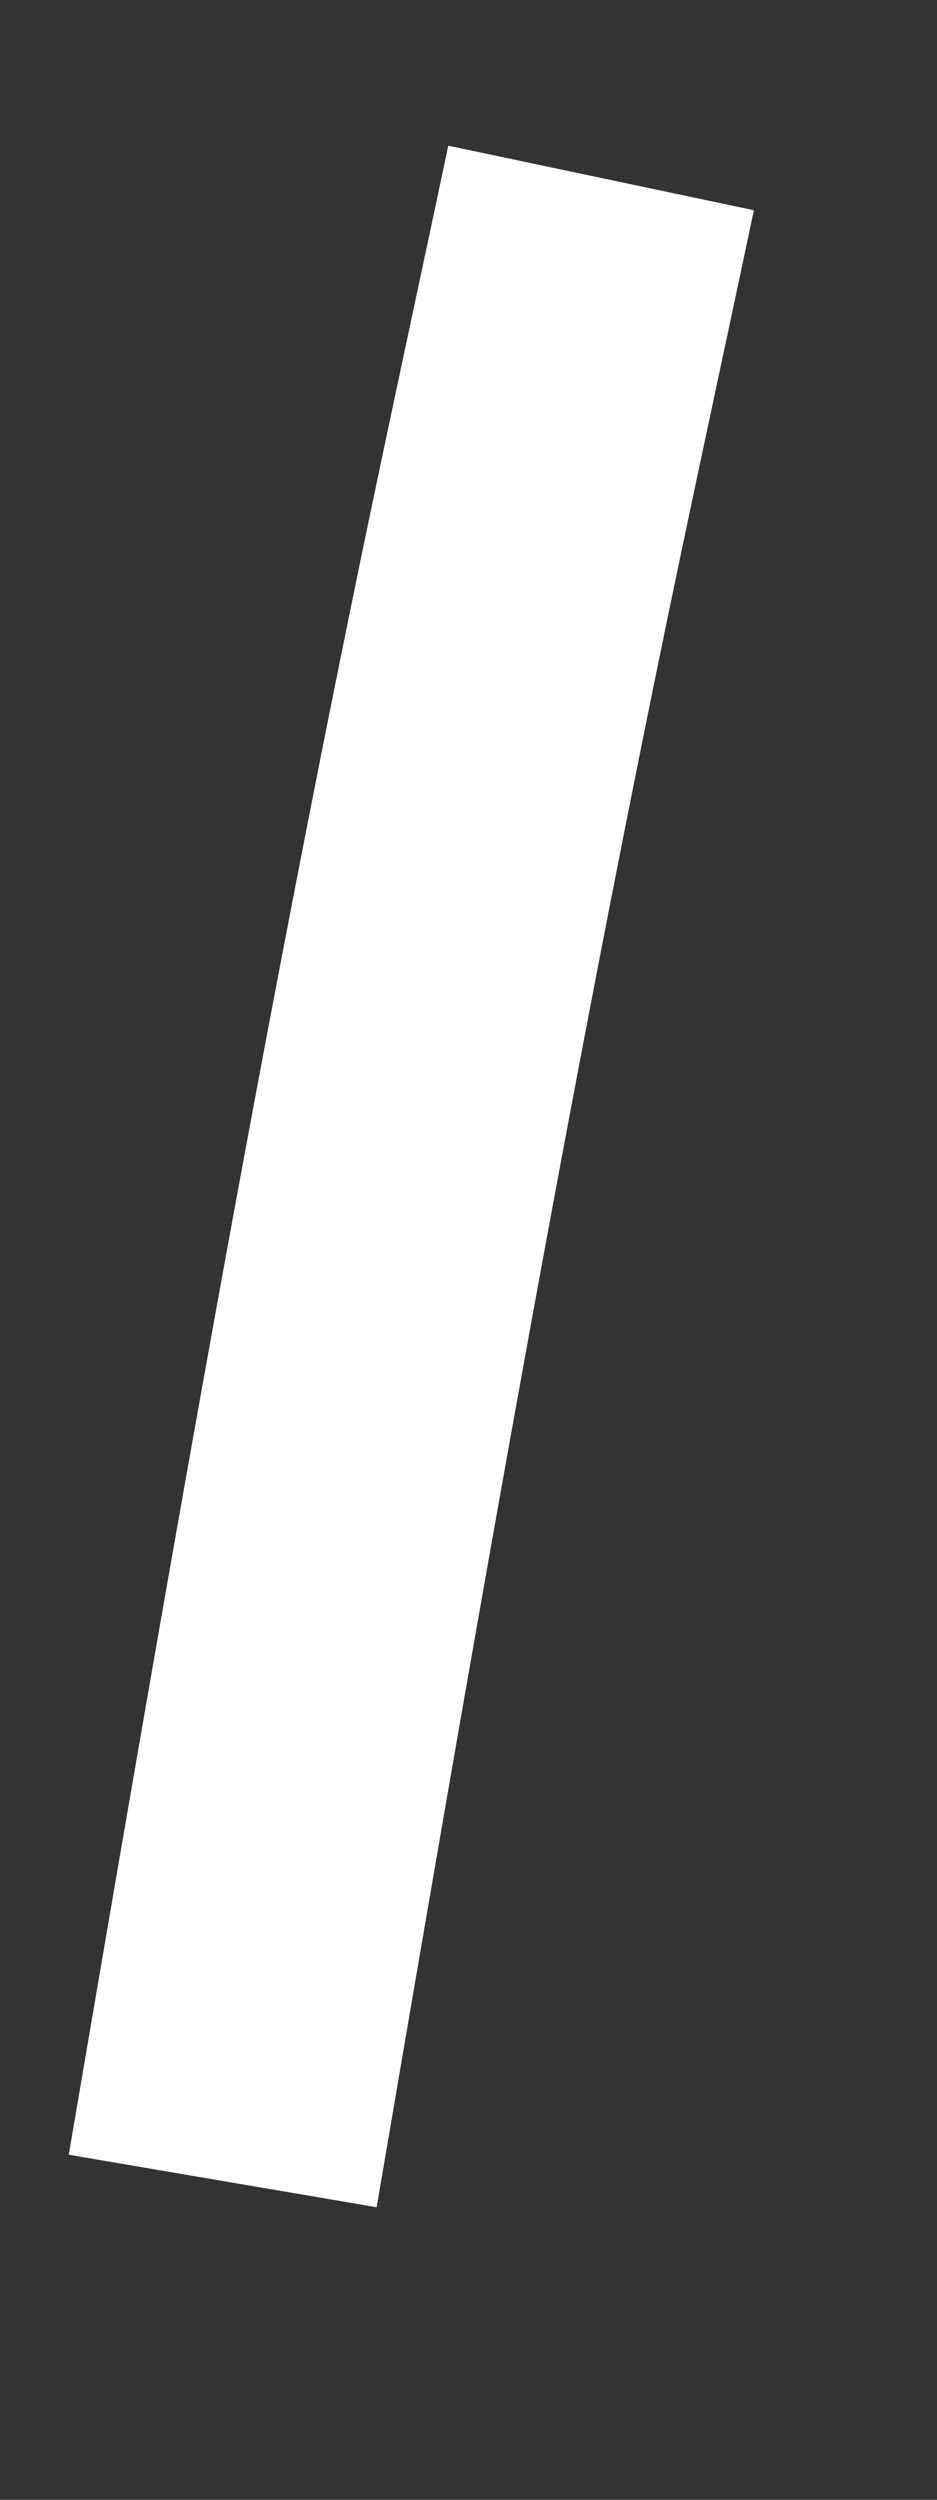 ﻿<?xml version="1.0" encoding="utf-8"?>
<svg version="1.1" xmlns:xlink="http://www.w3.org/1999/xlink" width="6px" height="16px" xmlns="http://www.w3.org/2000/svg">
  <rect width="100%" height="100%" fill="#333333" stroke="none"/>
  <g transform="matrix(1 0 0 1 -340 -11253 )">
    <path d="M 0.426 12.959  C 0.986 9.675  1.551 6.393  2.219 3.124  C 2.422 2.128  2.639 1.134  2.849 0.139  " stroke-width="2" stroke="#ffffff" fill="none" transform="matrix(1 0 0 1 341 11254 )" />
  </g>
</svg>
